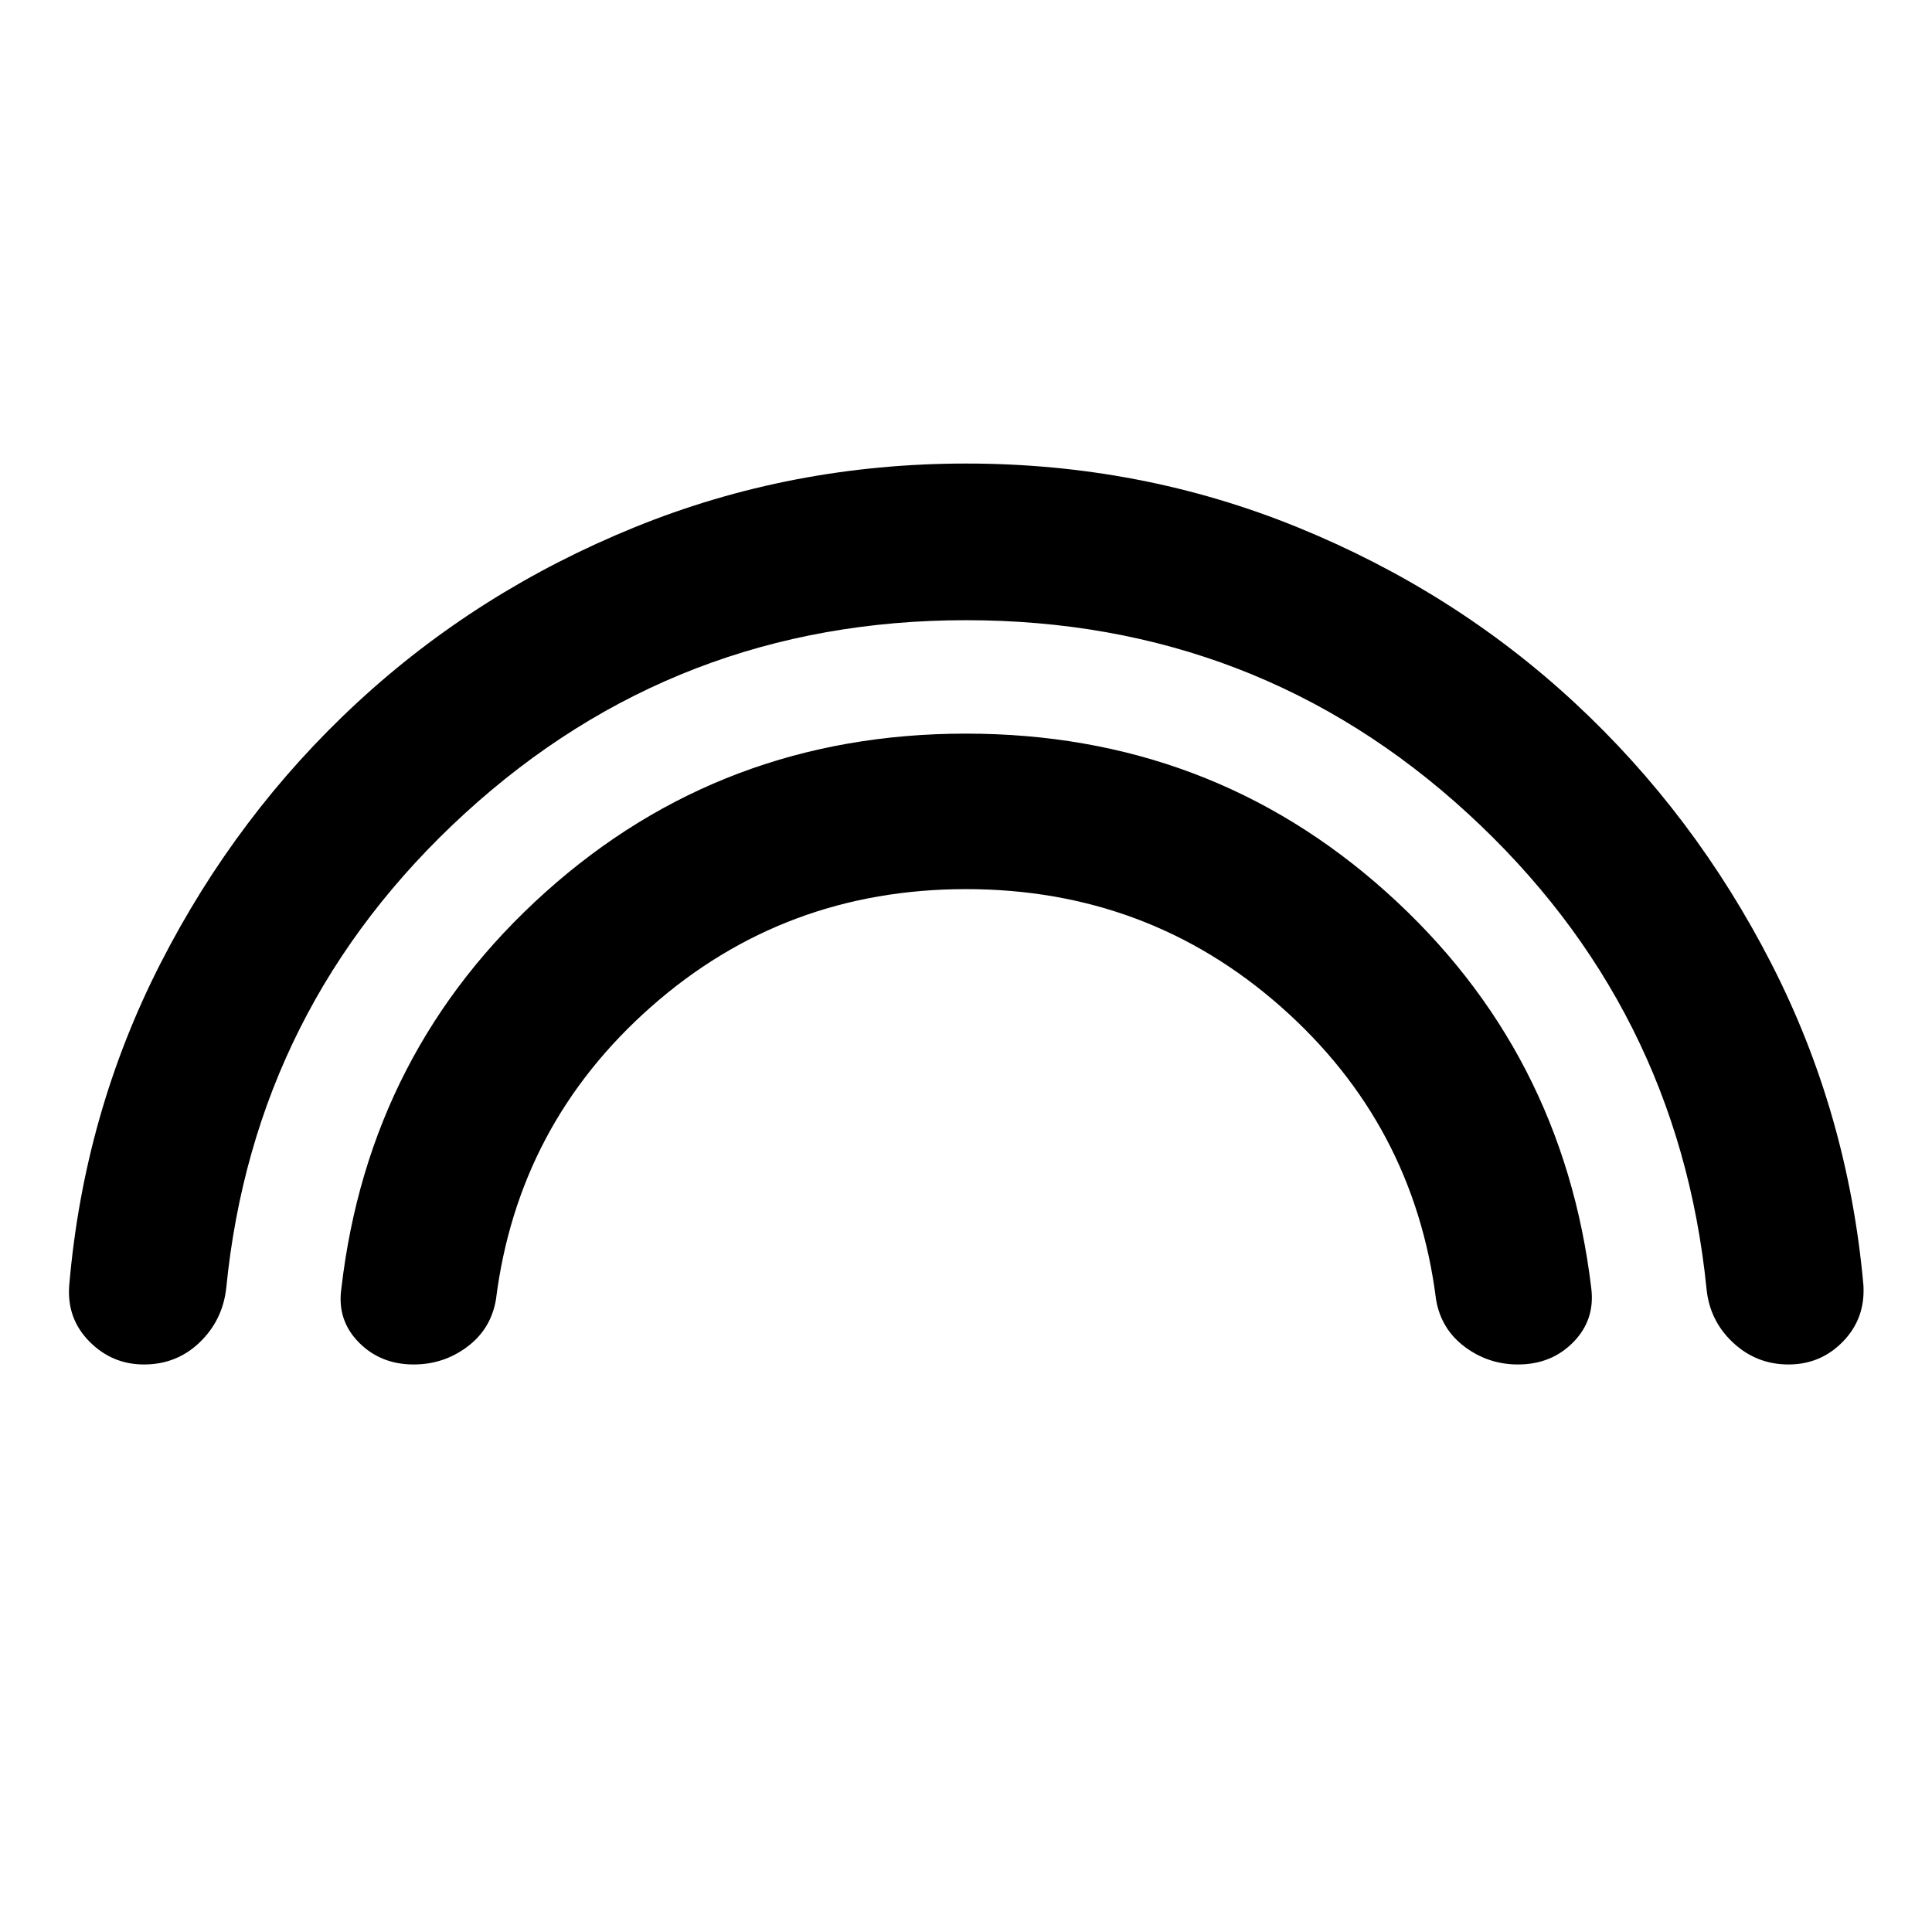<svg xmlns="http://www.w3.org/2000/svg" height="40" viewBox="0 -960 960 960" width="40"><path d="M479.98-651.83q-143.99 0-248.87 95.9-104.87 95.9-118.71 236.11-1.84 15.98-13.25 26.9Q87.74-282 71.53-282q-15.85 0-27.15-11.45-11.3-11.45-9.97-27.98 7.32-85.41 45.29-159.76 37.96-74.36 97.83-129.72 59.86-55.37 137.75-87.07 77.89-31.69 164.83-31.69 86.94 0 164.74 31.71 77.8 31.72 137.52 87.09 59.73 55.37 97.82 129.7 38.08 74.33 45.73 159.74 1 16.53-10.1 27.98T888.7-282q-15.98 0-27.63-10.92-11.64-10.92-13.13-26.9-14.18-140.21-118.74-236.11-104.57-95.9-249.22-95.9Zm.03 133.63q-90.24 0-156.45 58.43-66.21 58.44-77.13 145.54-2.5 14.65-14.26 23.44-11.76 8.79-26.61 8.79-16.48 0-27.31-11.02-10.82-11.02-8.64-26.63 13.64-118.32 101.46-197.07t208.9-78.75q121.08 0 208.9 78.75 87.82 78.75 101.85 197.07 1.85 15.61-9.02 26.63T754.28-282q-14.75 0-26.48-8.79t-14.23-23.44q-10.92-87.1-77.12-145.54-66.21-58.43-156.44-58.43Z"/></svg>